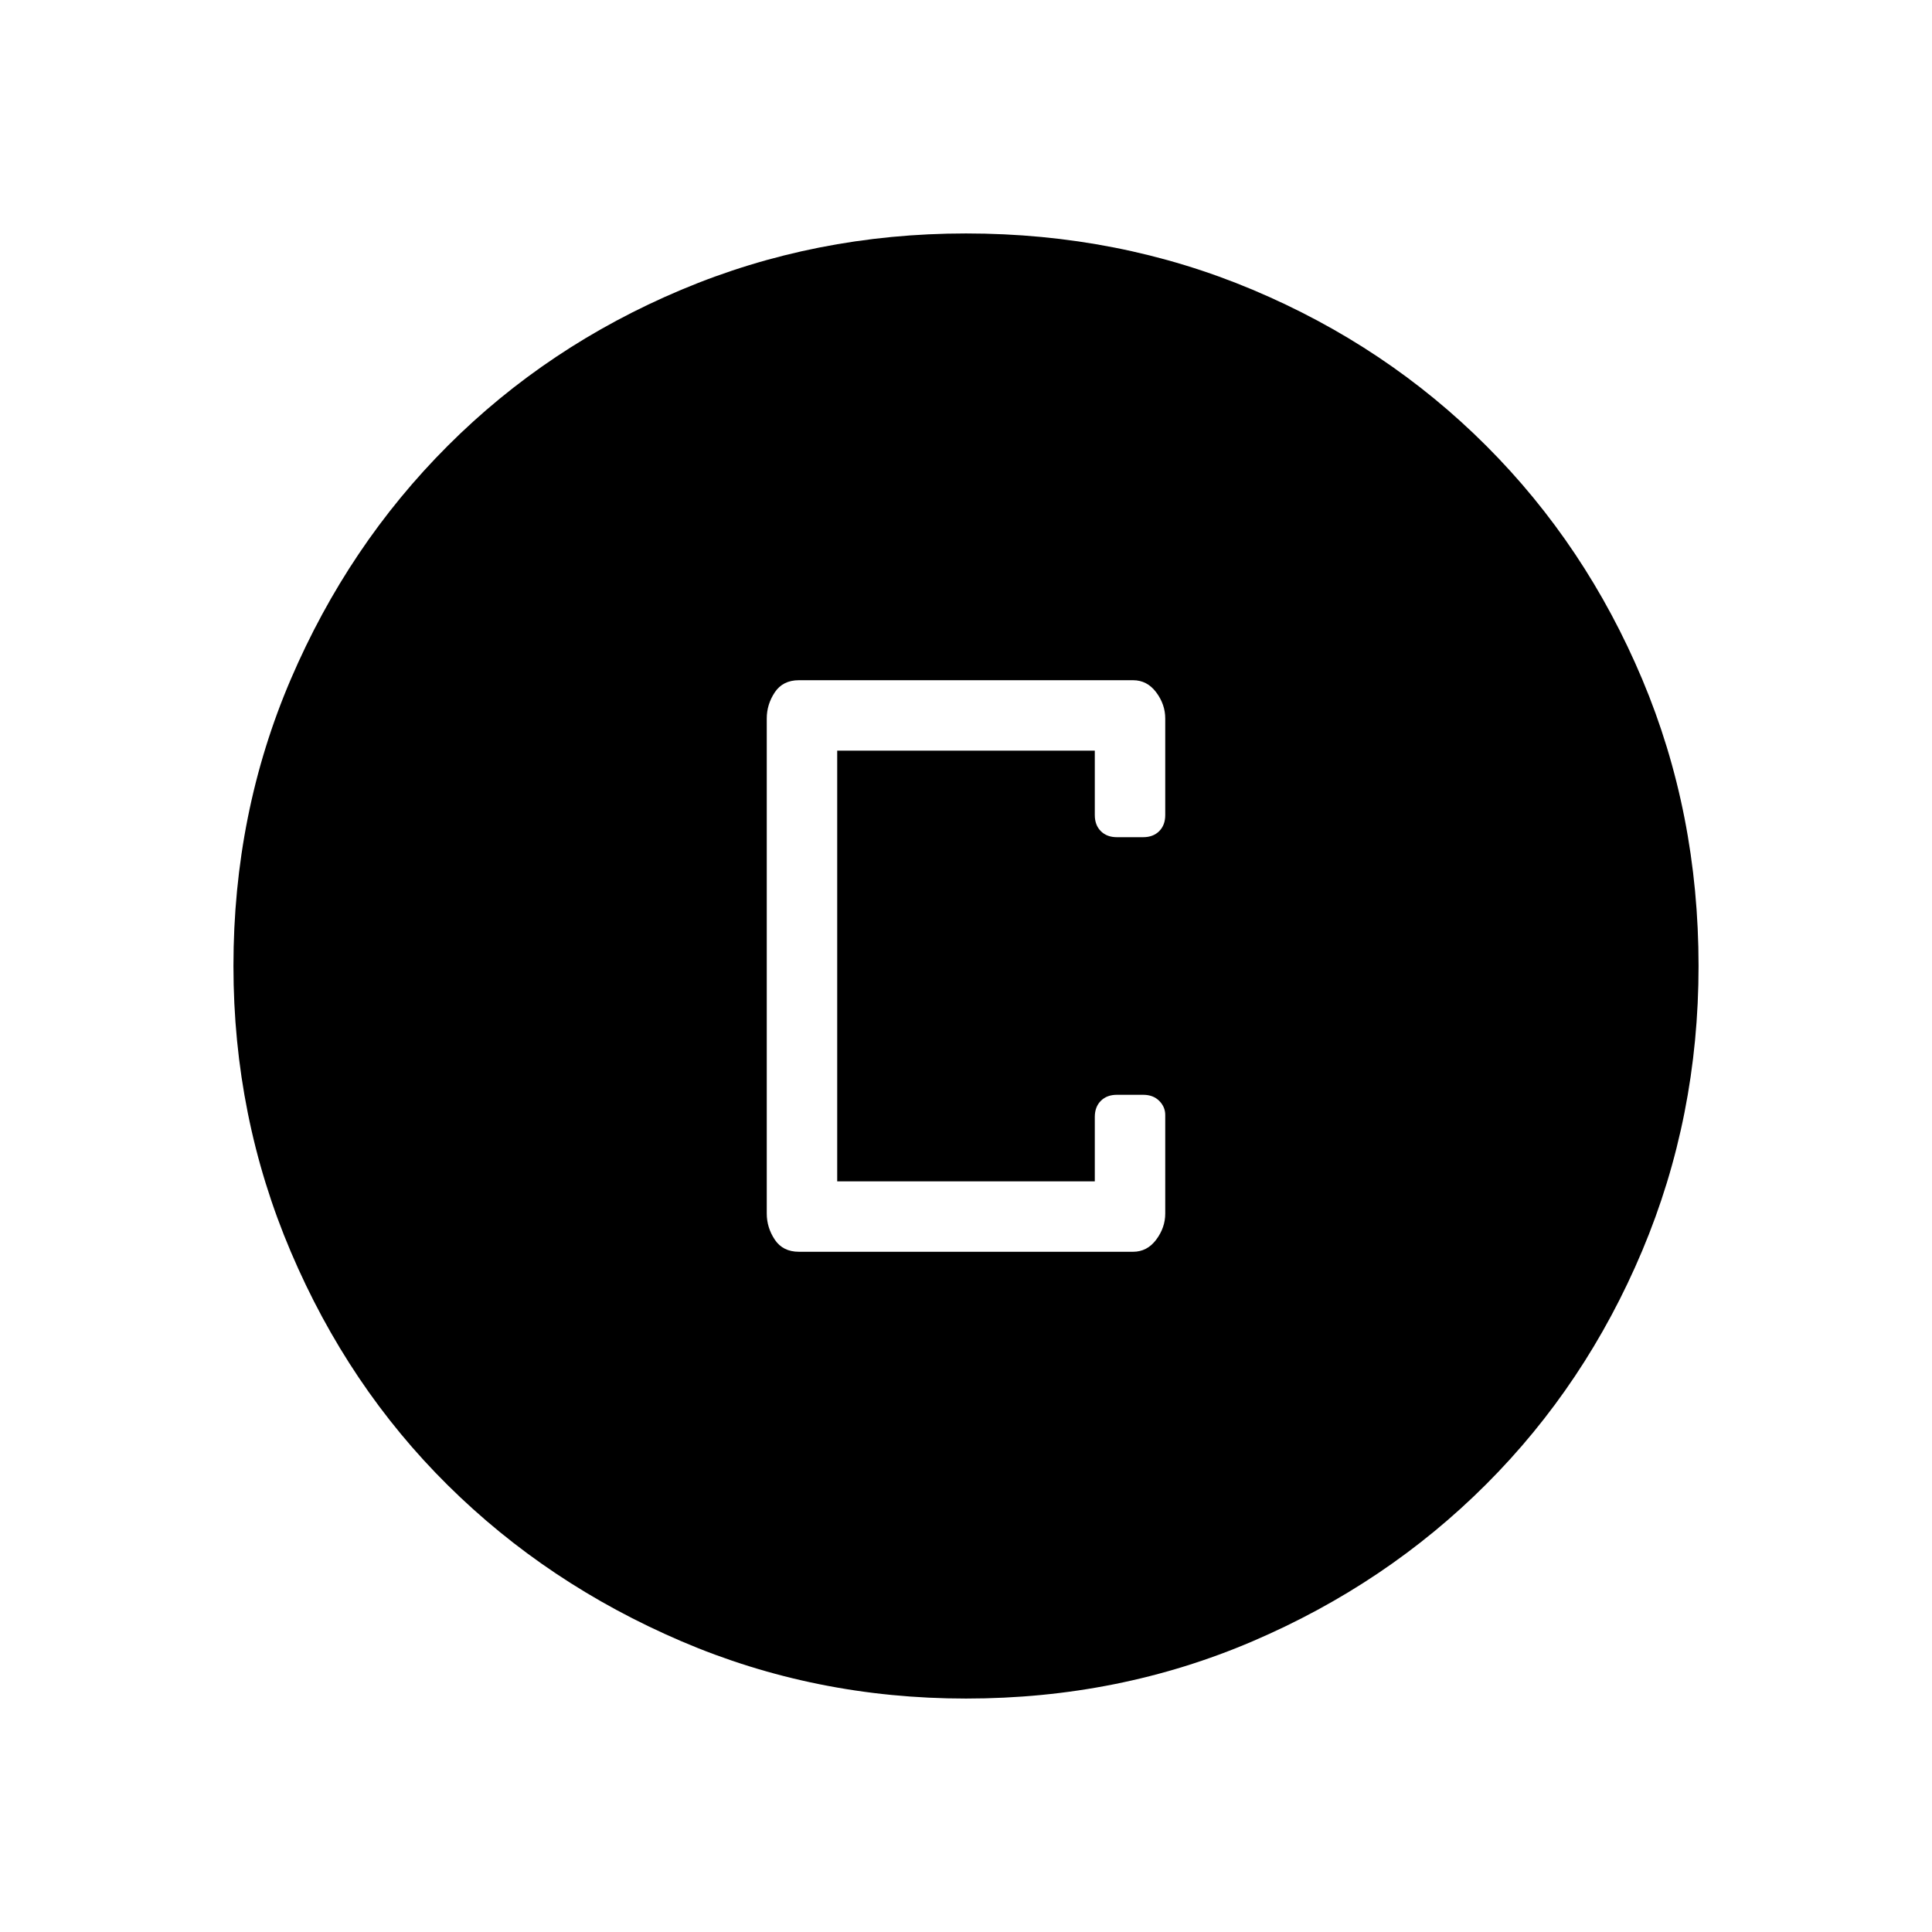 <svg xmlns="http://www.w3.org/2000/svg" height="48" width="48"><path d="M19.85 31.1h8.3q.35 0 .575-.3.225-.3.225-.65V27.7q0-.2-.15-.35-.15-.15-.4-.15h-.65q-.25 0-.4.15-.15.15-.15.4v1.6h-6.4v-10.7h6.4v1.6q0 .25.15.4.15.15.4.15h.65q.25 0 .4-.15.15-.15.15-.4v-2.4q0-.35-.225-.65-.225-.3-.575-.3h-8.3q-.4 0-.6.3-.2.3-.2.65v12.3q0 .35.2.65.2.3.6.3ZM24 42.2q-3.75 0-7.075-1.425t-5.8-3.875q-2.475-2.45-3.9-5.8Q5.8 27.75 5.8 24q0-3.8 1.425-7.125t3.9-5.8Q13.6 8.6 16.925 7.2 20.25 5.8 24 5.8q3.8 0 7.125 1.4t5.8 3.875q2.475 2.475 3.875 5.8Q42.2 20.2 42.2 24q0 3.75-1.4 7.075t-3.875 5.8q-2.475 2.475-5.8 3.9Q27.8 42.2 24 42.2Z"/></svg>
